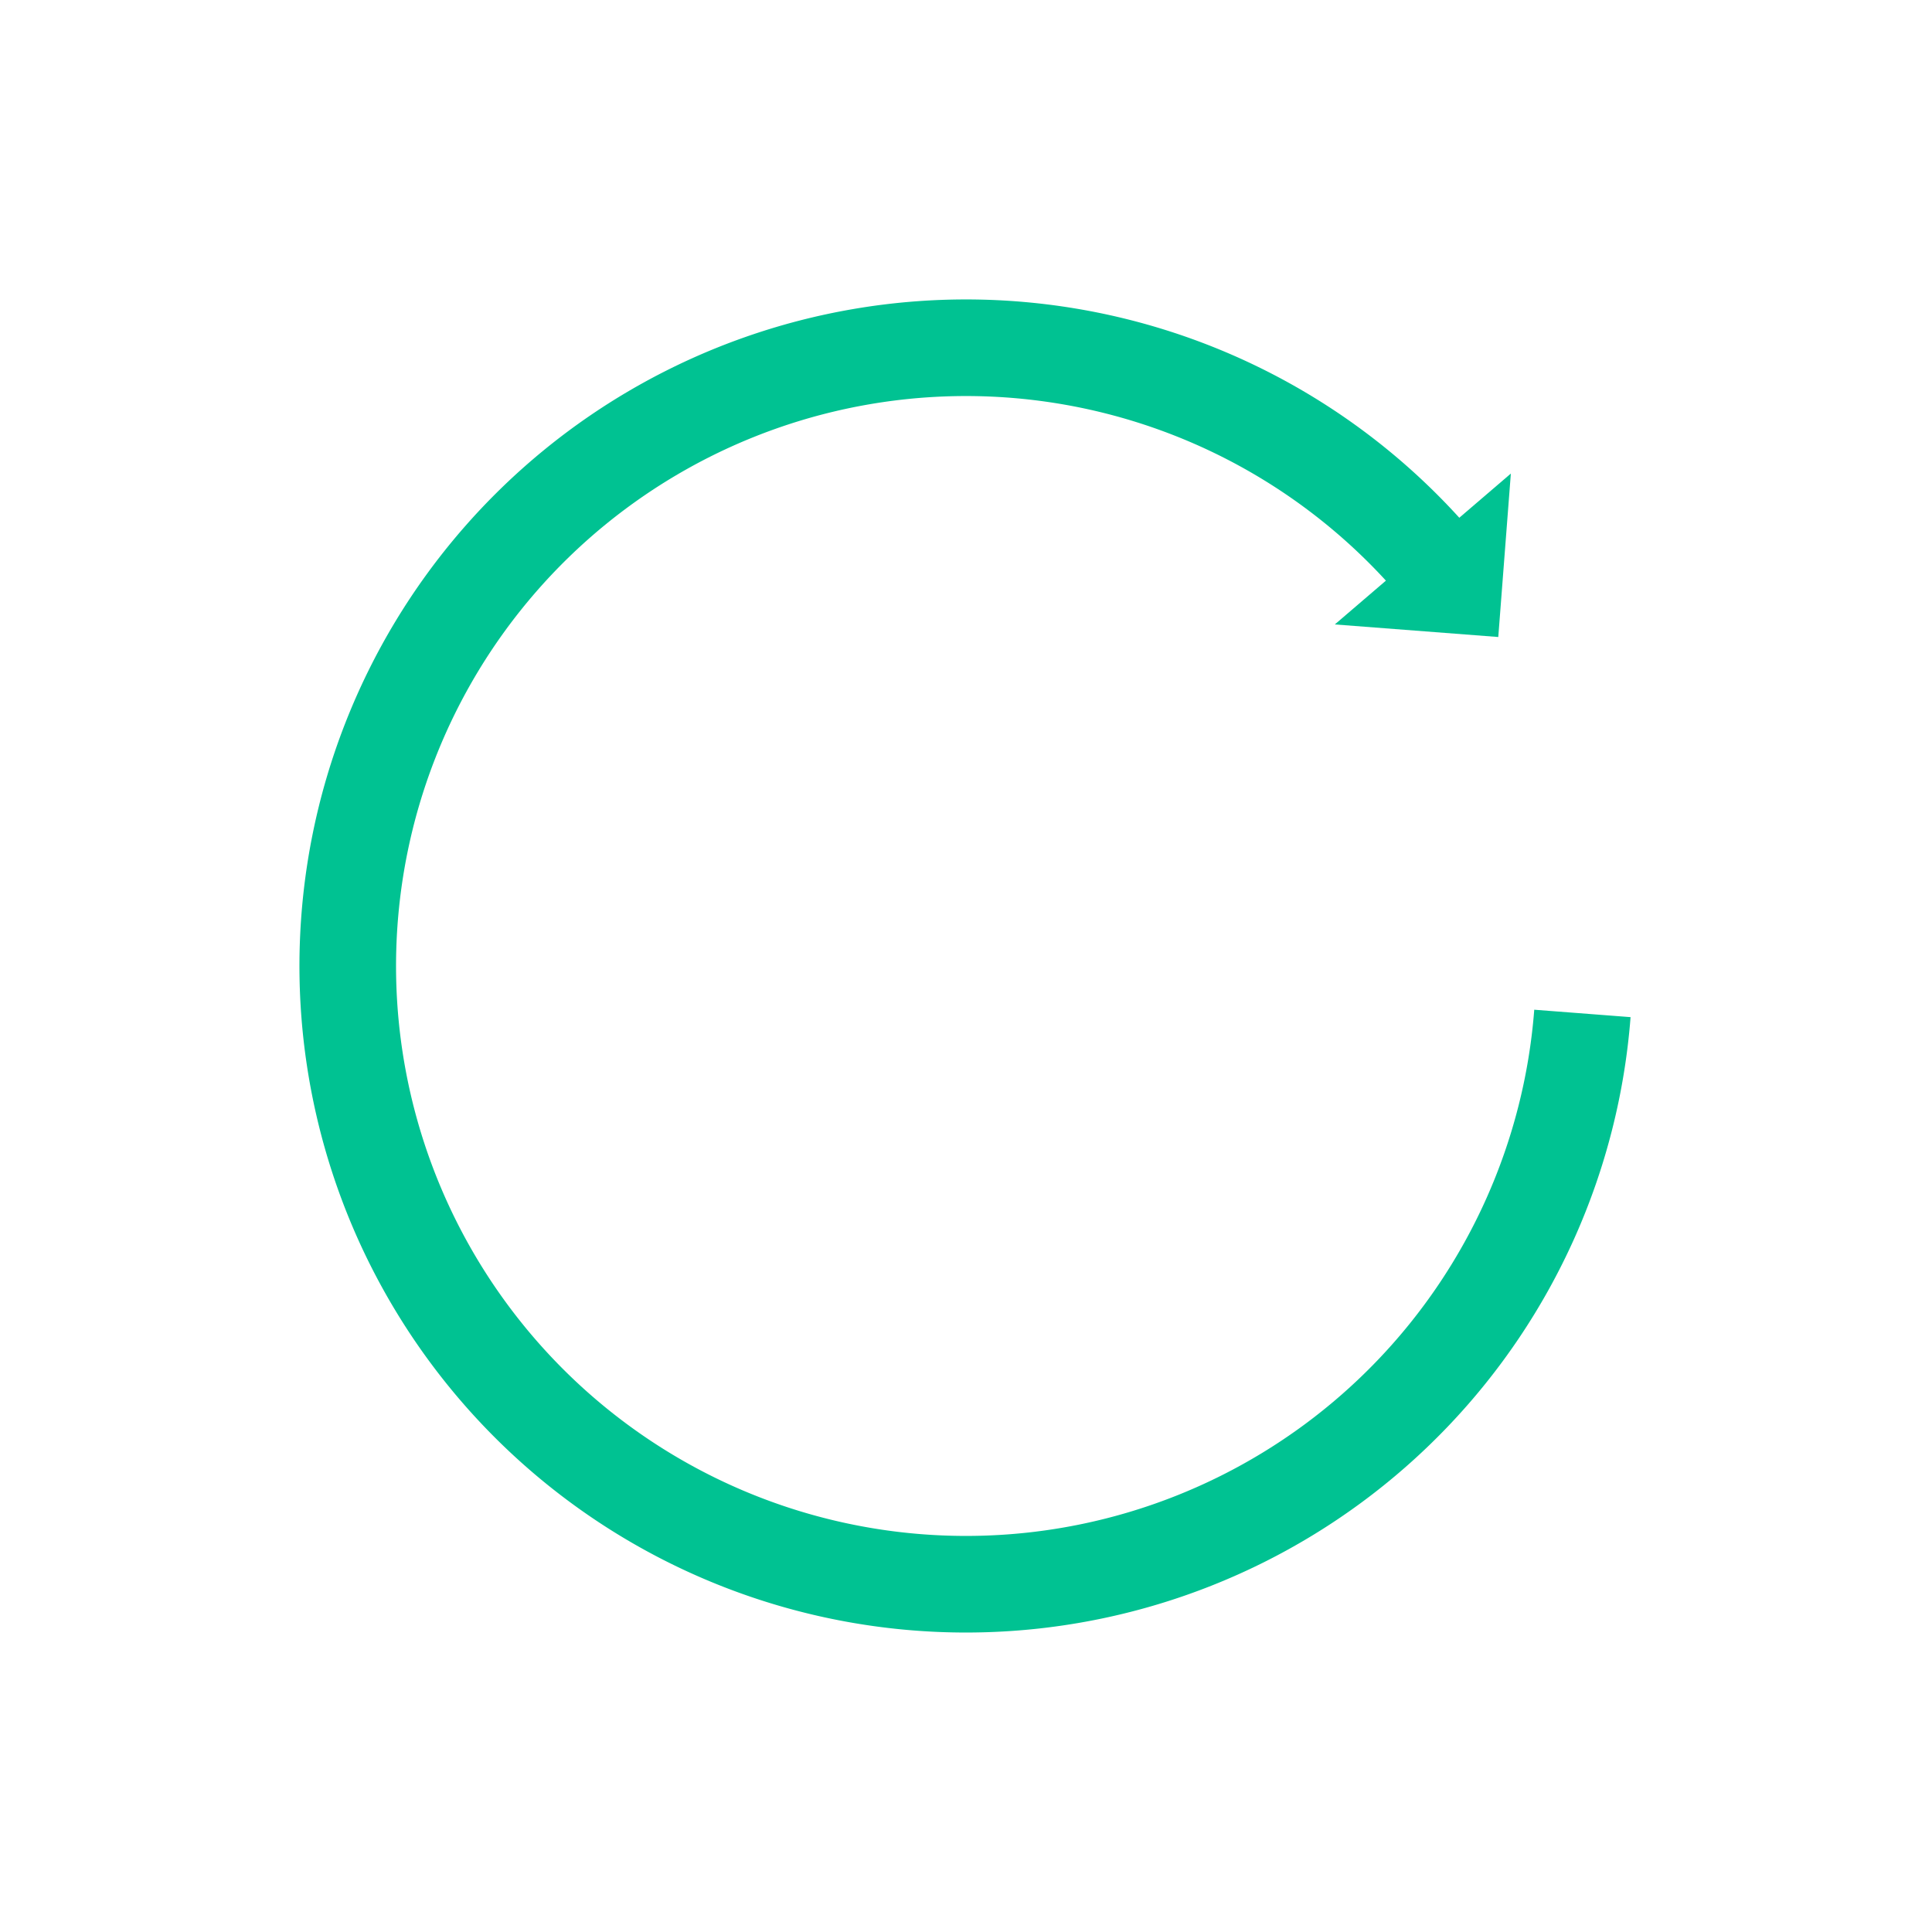 <?xml version="1.0" encoding="utf-8"?>
<svg xmlns="http://www.w3.org/2000/svg" xmlns:xlink="http://www.w3.org/1999/xlink" style="margin: auto; background: none; display: block; shape-rendering: auto;" width="200px" height="200px" viewBox="0 0 100 100" preserveAspectRatio="xMidYMid">
<g transform="rotate(49.4 50 50)">
  <path d="M50 18A32 32 0 1 0 72.627 27.373" fill="none" stroke="#00c292" stroke-width="5"></path>
  <path d="M49 12L49 24L55 18L49 12" fill="#00c292"></path>
  <animateTransform attributeName="transform" type="rotate" repeatCount="indefinite" dur="1.22s" values="0 50 50;360 50 50" keyTimes="0;1"></animateTransform>
</g>
<!-- [ldio] generated by https://loading.io/ --></svg>